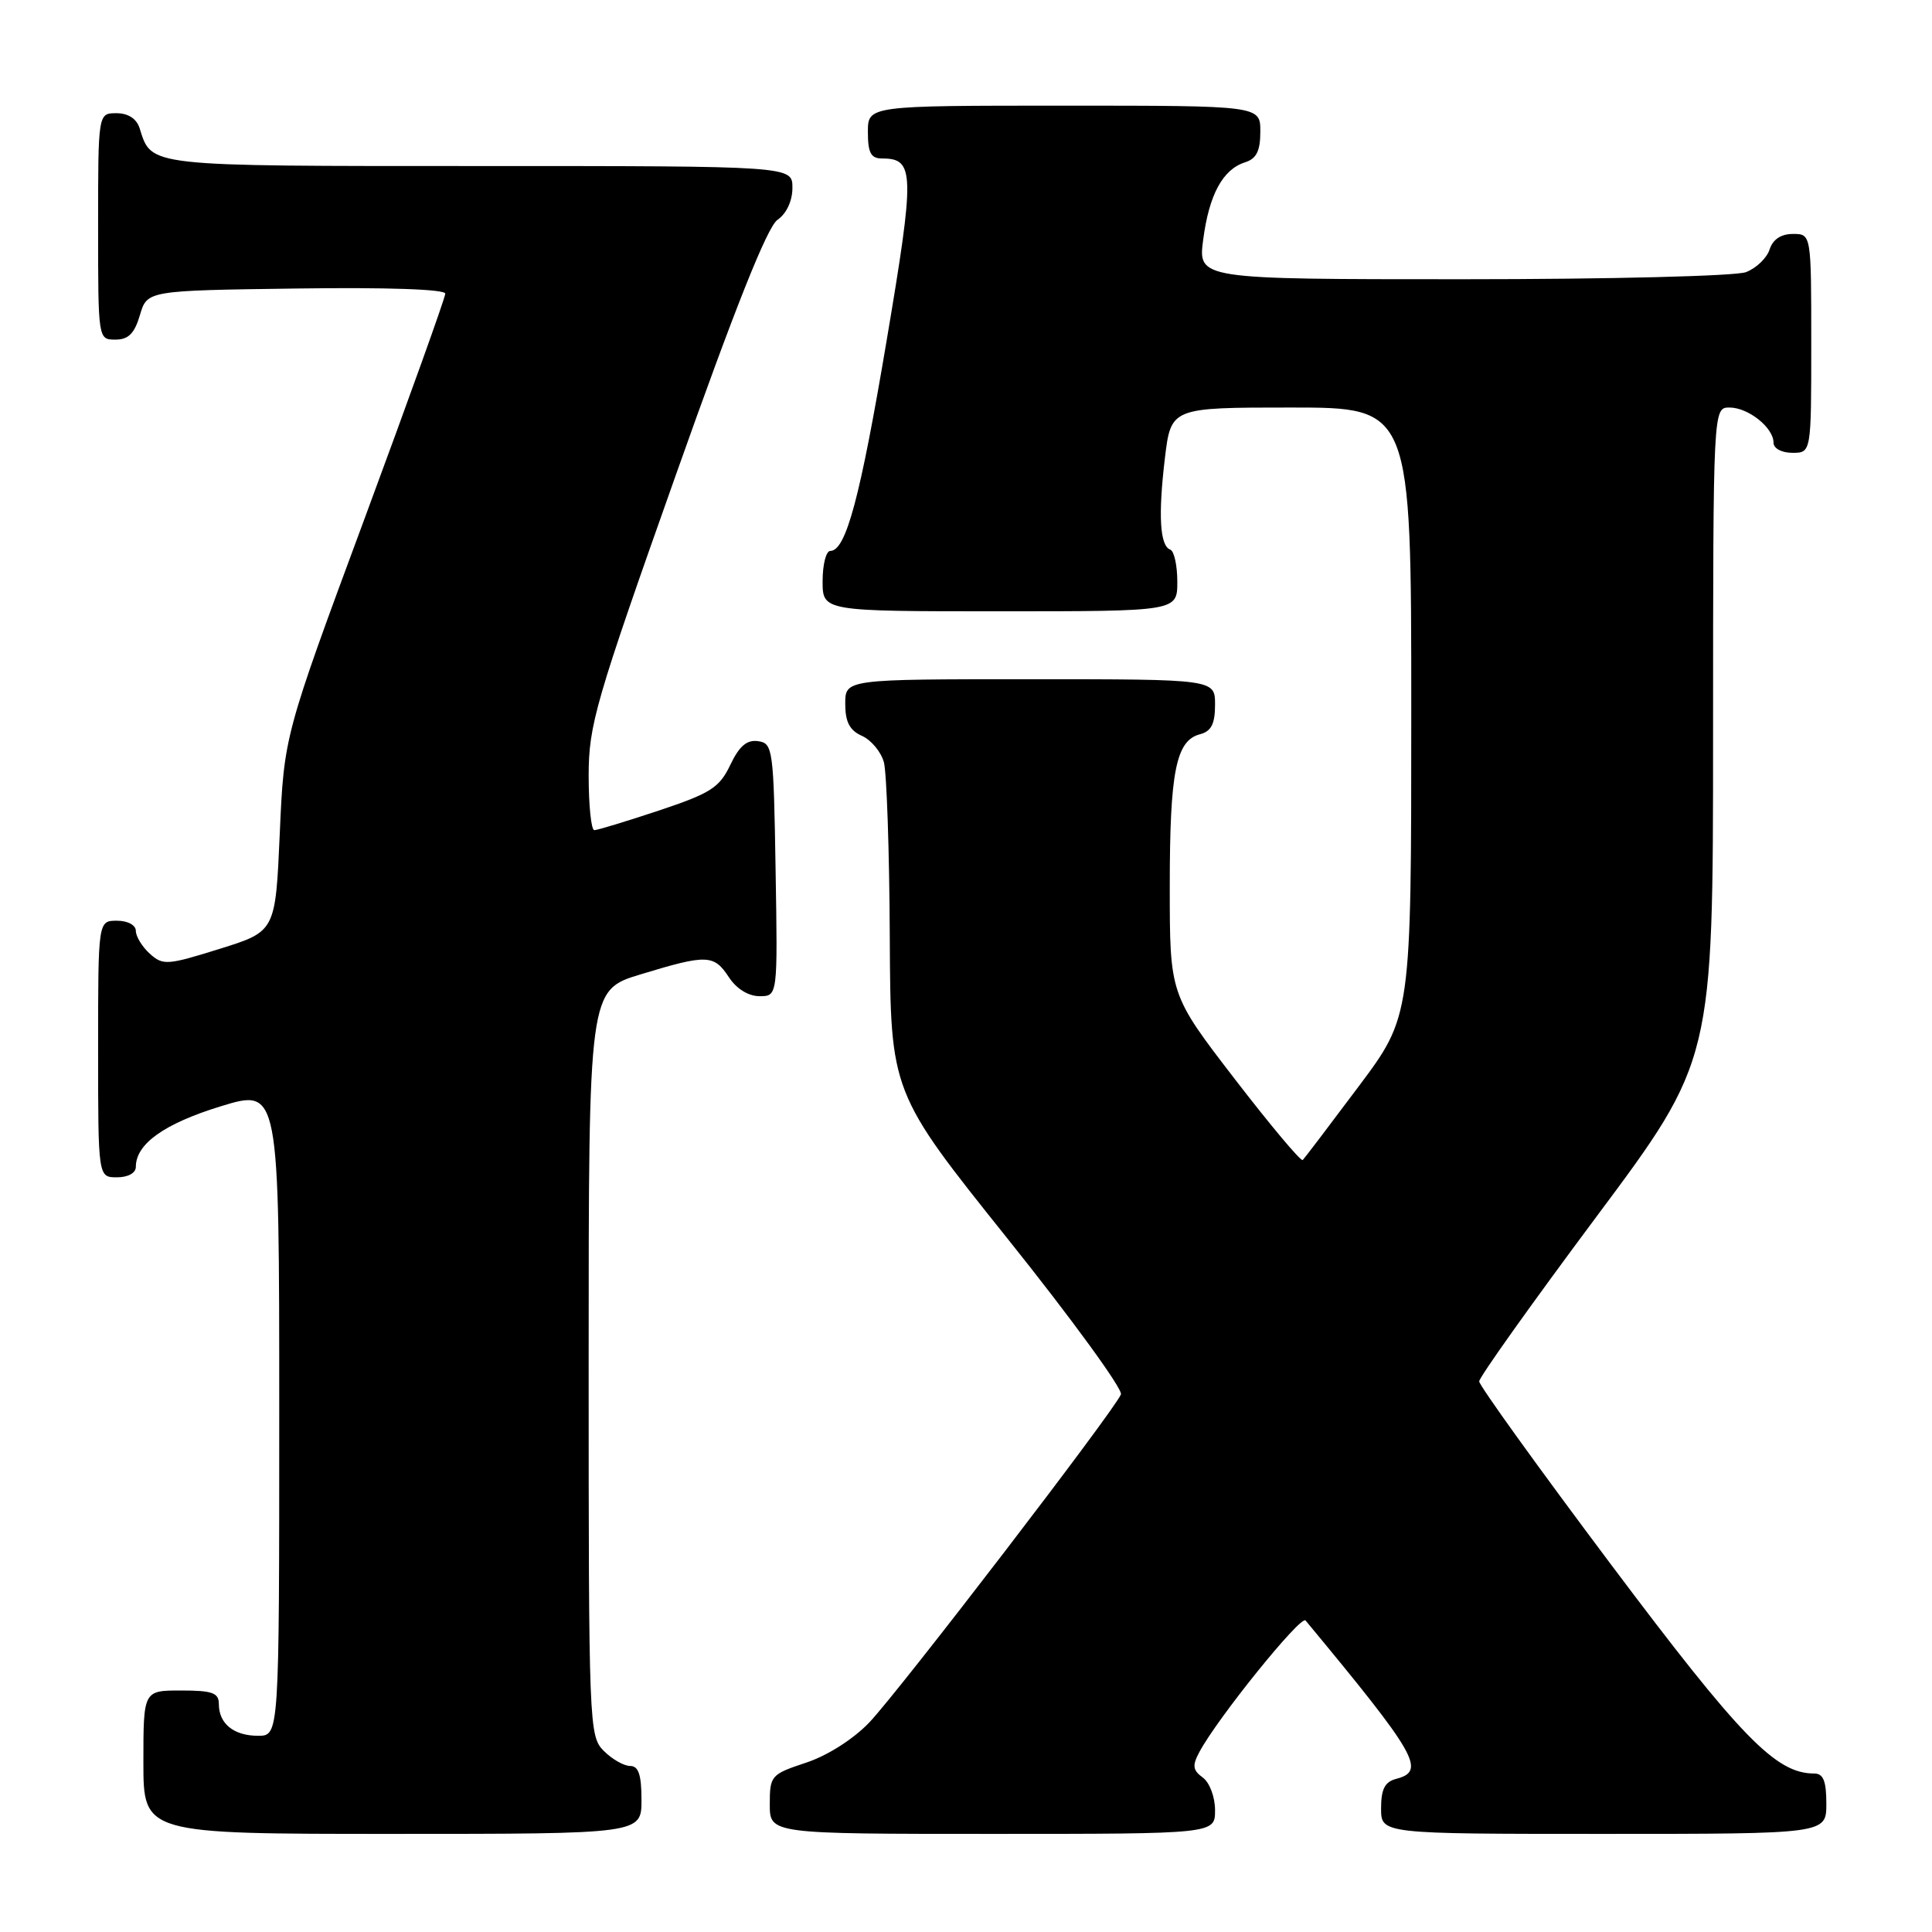 <?xml version="1.0" encoding="UTF-8" standalone="no"?>
<!DOCTYPE svg PUBLIC "-//W3C//DTD SVG 1.1//EN" "http://www.w3.org/Graphics/SVG/1.1/DTD/svg11.dtd" >
<svg xmlns="http://www.w3.org/2000/svg" xmlns:xlink="http://www.w3.org/1999/xlink" version="1.1" viewBox="0 0 256 256">
 <g >
 <path fill="currentColor"
d=" M 85.00 238.50 C 85.00 235.17 84.61 234.00 83.50 234.00 C 82.67 234.00 81.10 233.10 80.00 232.00 C 78.05 230.05 78.00 228.67 78.00 180.60 C 78.00 131.19 78.00 131.19 84.91 129.10 C 93.68 126.43 94.60 126.46 96.59 129.50 C 97.59 131.02 99.17 132.00 100.64 132.00 C 103.05 132.00 103.05 132.00 102.77 115.25 C 102.51 99.24 102.41 98.49 100.46 98.21 C 98.97 97.99 97.96 98.85 96.77 101.35 C 95.33 104.37 94.17 105.11 87.31 107.40 C 83.01 108.83 79.16 110.00 78.75 110.00 C 78.34 110.00 78.00 106.74 78.00 102.75 C 78.01 96.06 78.89 93.00 89.53 63.00 C 97.38 40.83 101.67 30.06 103.02 29.13 C 104.22 28.30 105.00 26.62 105.00 24.88 C 105.00 22.00 105.00 22.00 63.57 22.00 C 19.15 22.00 20.12 22.11 18.50 16.99 C 18.09 15.72 16.98 15.00 15.43 15.00 C 13.00 15.00 13.00 15.00 13.00 30.00 C 13.00 44.97 13.00 45.00 15.29 45.00 C 17.02 45.00 17.82 44.19 18.54 41.75 C 19.50 38.50 19.50 38.50 39.25 38.23 C 51.30 38.06 59.00 38.33 59.00 38.91 C 59.00 39.44 54.19 52.83 48.32 68.68 C 37.64 97.50 37.64 97.50 37.07 110.46 C 36.50 123.42 36.50 123.42 29.10 125.73 C 22.16 127.90 21.59 127.94 19.85 126.37 C 18.83 125.45 18.00 124.08 18.00 123.35 C 18.00 122.58 16.93 122.00 15.50 122.00 C 13.00 122.00 13.00 122.00 13.00 139.00 C 13.00 156.00 13.00 156.00 15.50 156.00 C 16.97 156.00 18.00 155.43 18.00 154.61 C 18.00 151.57 21.77 148.89 29.25 146.59 C 37.00 144.22 37.00 144.22 37.00 187.11 C 37.00 230.00 37.00 230.00 34.20 230.00 C 30.98 230.00 29.00 228.40 29.00 225.80 C 29.00 224.31 28.15 224.00 24.00 224.00 C 19.00 224.00 19.00 224.00 19.00 233.50 C 19.00 243.00 19.00 243.00 52.00 243.00 C 85.00 243.00 85.00 243.00 85.00 238.50 Z  M 161.00 239.86 C 161.00 238.11 160.28 236.19 159.37 235.53 C 158.04 234.56 157.96 233.94 158.93 232.14 C 161.33 227.65 172.37 213.98 172.99 214.72 C 187.80 232.58 188.99 234.67 185.00 235.71 C 183.50 236.10 183.00 237.07 183.00 239.62 C 183.00 243.00 183.00 243.00 212.50 243.00 C 242.00 243.00 242.00 243.00 242.00 239.00 C 242.00 235.99 241.60 235.00 240.39 235.00 C 235.30 235.00 230.69 230.25 213.47 207.31 C 203.86 194.50 196.00 183.58 196.00 183.04 C 196.00 182.50 202.97 172.71 211.49 161.28 C 226.99 140.50 226.99 140.50 226.99 97.25 C 227.00 54.00 227.00 54.00 229.17 54.00 C 231.66 54.00 235.00 56.67 235.00 58.65 C 235.00 59.42 236.07 60.00 237.50 60.00 C 240.00 60.00 240.00 60.00 240.00 45.50 C 240.00 31.00 240.00 31.00 237.57 31.00 C 235.99 31.00 234.91 31.72 234.48 33.06 C 234.12 34.19 232.71 35.54 231.35 36.06 C 229.97 36.58 213.34 37.00 193.81 37.00 C 158.74 37.00 158.74 37.00 159.43 31.75 C 160.21 25.79 162.02 22.45 164.97 21.51 C 166.49 21.03 167.00 20.00 167.00 17.43 C 167.00 14.00 167.00 14.00 141.00 14.00 C 115.00 14.00 115.00 14.00 115.00 17.50 C 115.00 20.26 115.40 21.00 116.88 21.00 C 121.20 21.00 121.25 22.80 117.48 45.15 C 113.98 65.95 112.09 73.00 110.02 73.00 C 109.46 73.00 109.00 74.80 109.00 77.00 C 109.00 81.00 109.00 81.00 132.50 81.00 C 156.00 81.00 156.00 81.00 156.00 77.08 C 156.00 74.93 155.58 73.02 155.07 72.83 C 153.69 72.34 153.45 68.31 154.35 60.75 C 155.16 54.00 155.16 54.00 171.08 54.00 C 187.00 54.00 187.00 54.00 187.00 94.33 C 187.00 134.65 187.00 134.65 180.02 143.97 C 176.18 149.10 172.85 153.48 172.62 153.71 C 172.39 153.95 168.33 149.10 163.60 142.96 C 155.00 131.78 155.00 131.78 155.00 117.46 C 155.00 102.23 155.82 98.12 159.01 97.29 C 160.50 96.90 161.00 95.92 161.00 93.38 C 161.00 90.00 161.00 90.00 136.50 90.00 C 112.00 90.00 112.00 90.00 112.00 93.26 C 112.00 95.67 112.58 96.78 114.22 97.51 C 115.44 98.06 116.74 99.62 117.12 101.00 C 117.49 102.38 117.85 112.78 117.90 124.12 C 118.00 144.75 118.00 144.75 133.50 164.12 C 142.03 174.78 148.79 184.07 148.53 184.76 C 147.78 186.75 119.15 224.07 115.19 228.23 C 113.09 230.43 109.66 232.62 106.82 233.56 C 102.15 235.11 102.00 235.28 102.00 239.08 C 102.00 243.00 102.00 243.00 131.50 243.00 C 161.00 243.00 161.00 243.00 161.00 239.86 Z "/>
</g>
</svg>